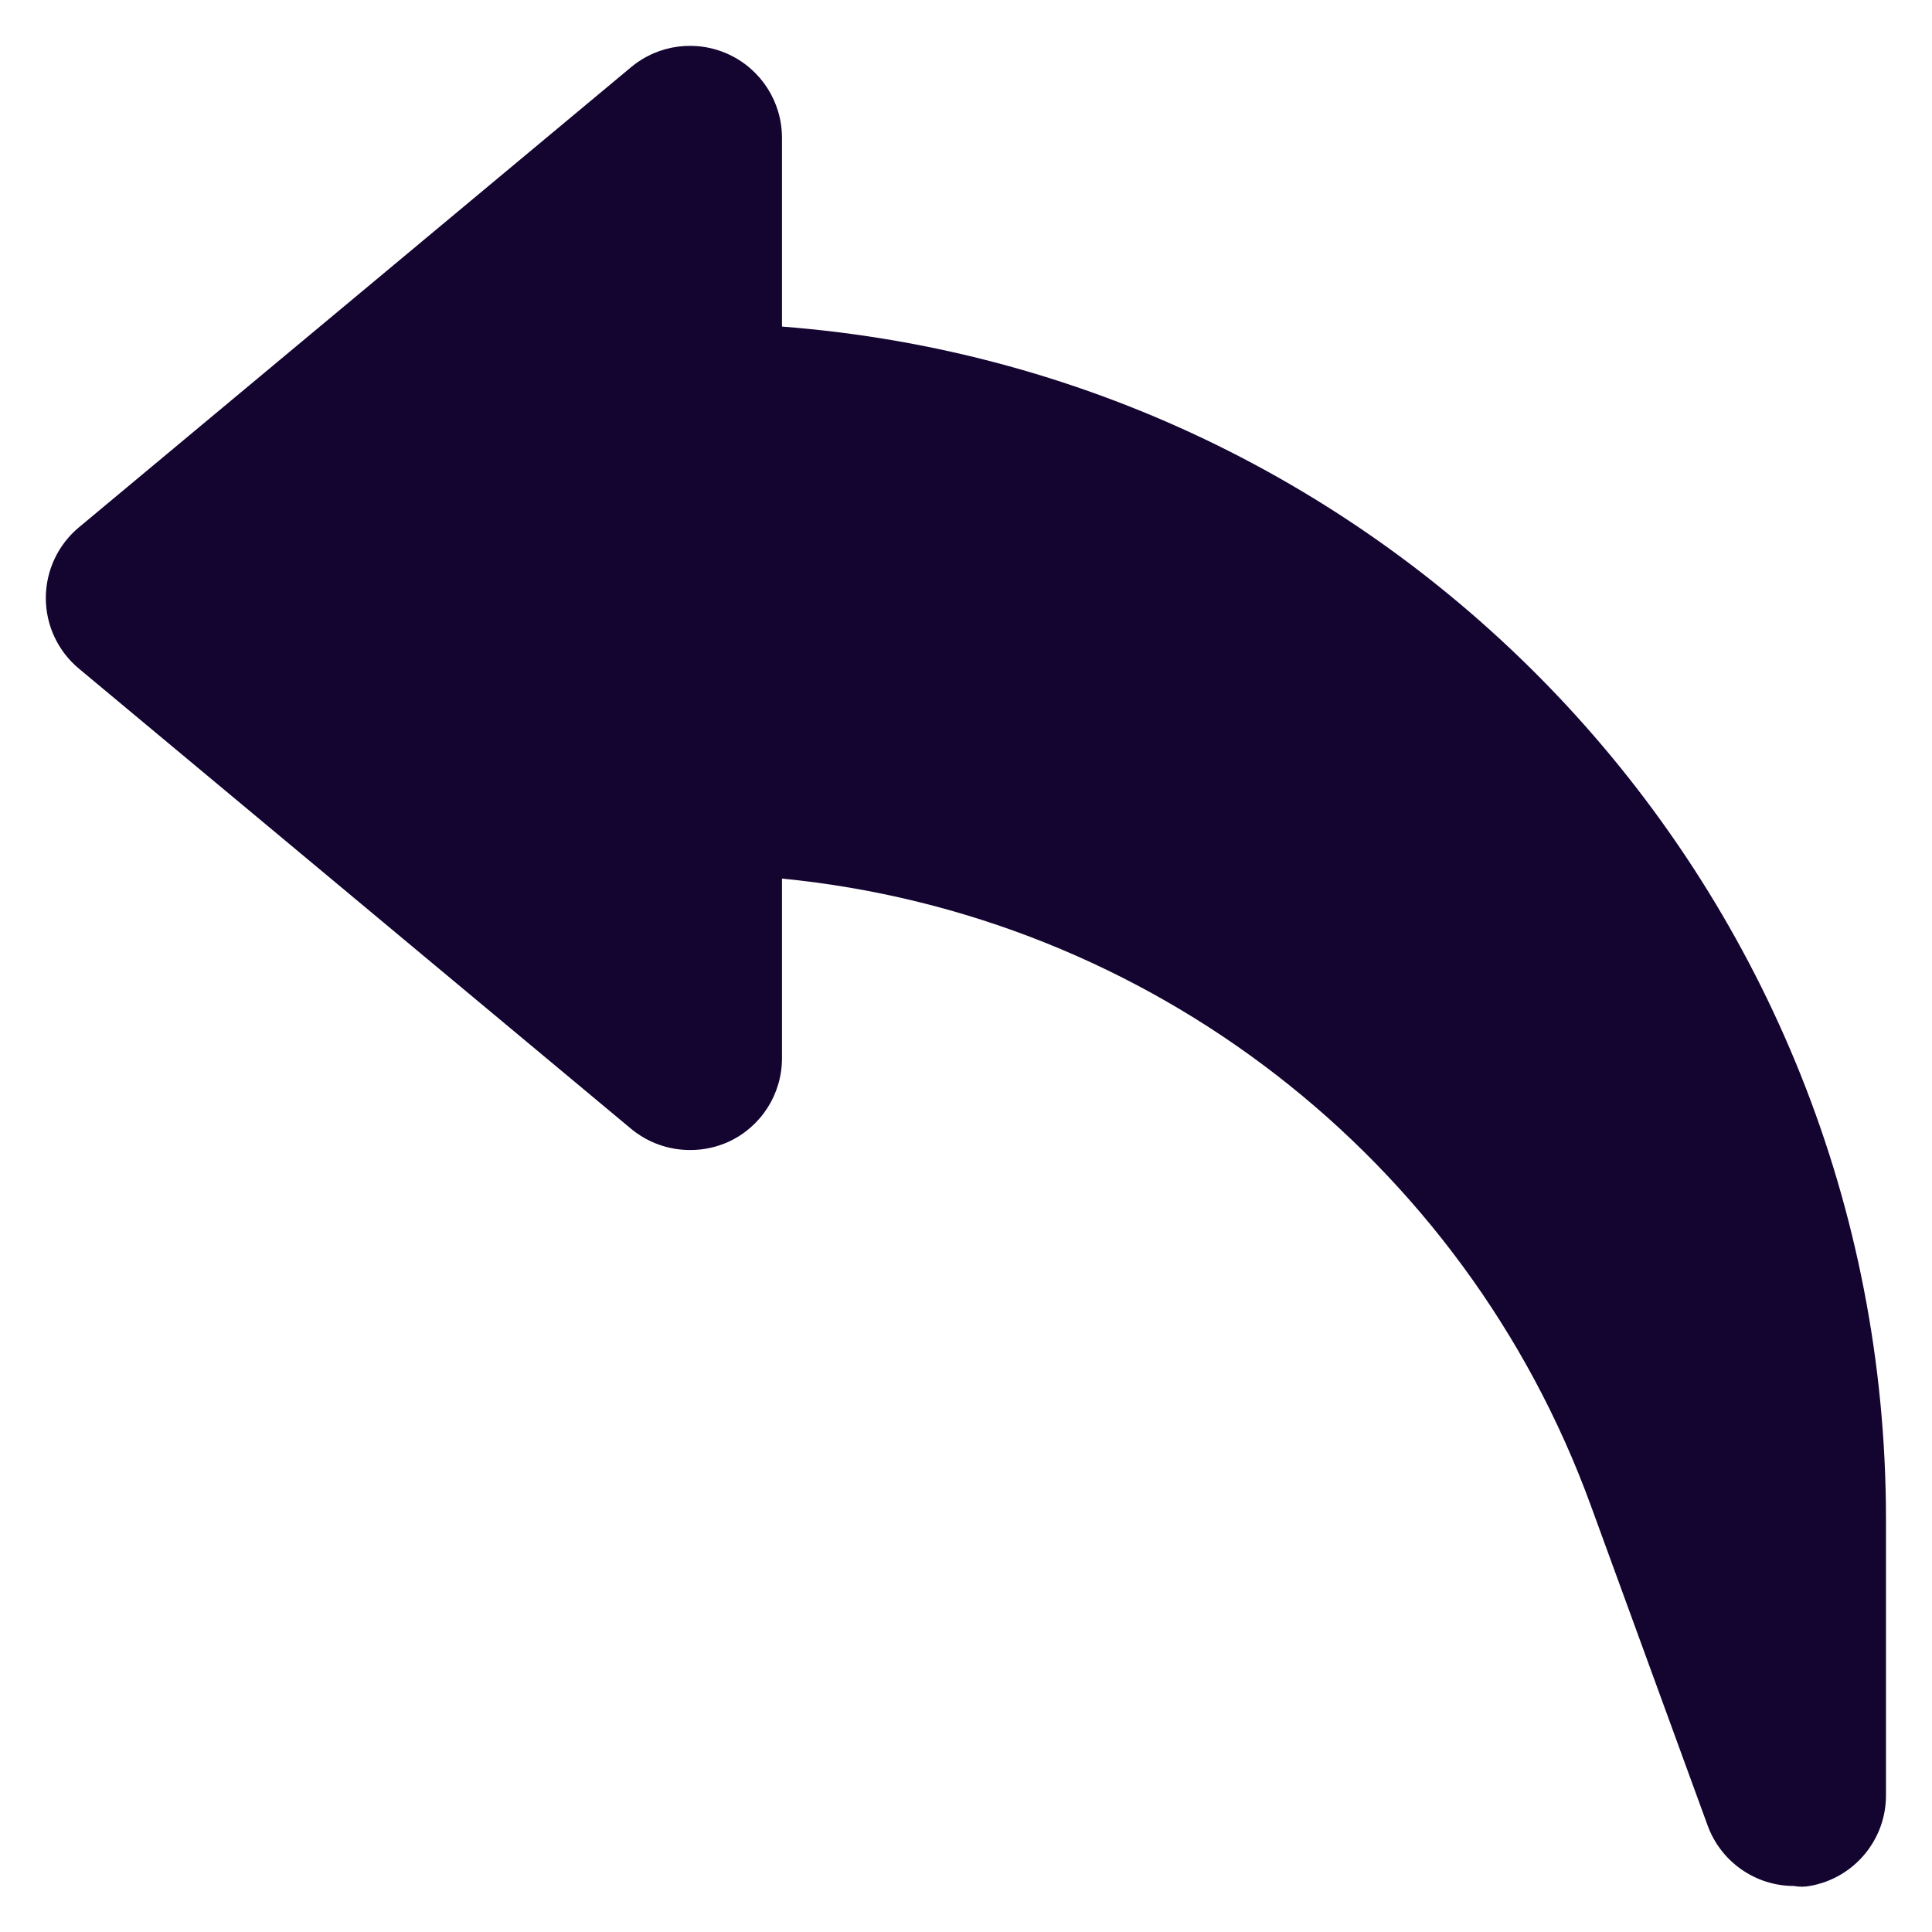 <svg width="28" height="28" viewBox="0 0 28 28" fill="none" xmlns="http://www.w3.org/2000/svg">
<path d="M11.333 4.733V2C11.334 1.482 11.035 1.011 10.567 0.791C10.098 0.571 9.544 0.642 9.147 0.973L1.147 7.64C0.841 7.893 0.664 8.27 0.664 8.667C0.664 9.064 0.841 9.44 1.147 9.693L9.147 16.36C9.387 16.559 9.688 16.667 10 16.667C10.193 16.668 10.384 16.627 10.56 16.547C11.033 16.328 11.335 15.854 11.333 15.333V12.733C16.661 13.255 21.218 16.785 23.053 21.813L24.747 26.453C24.938 26.981 25.439 27.333 26 27.333C26.075 27.347 26.152 27.347 26.227 27.333C26.873 27.222 27.343 26.656 27.333 26V22C27.325 12.95 20.356 5.429 11.333 4.733Z" fill="#140430"/>
</svg>
